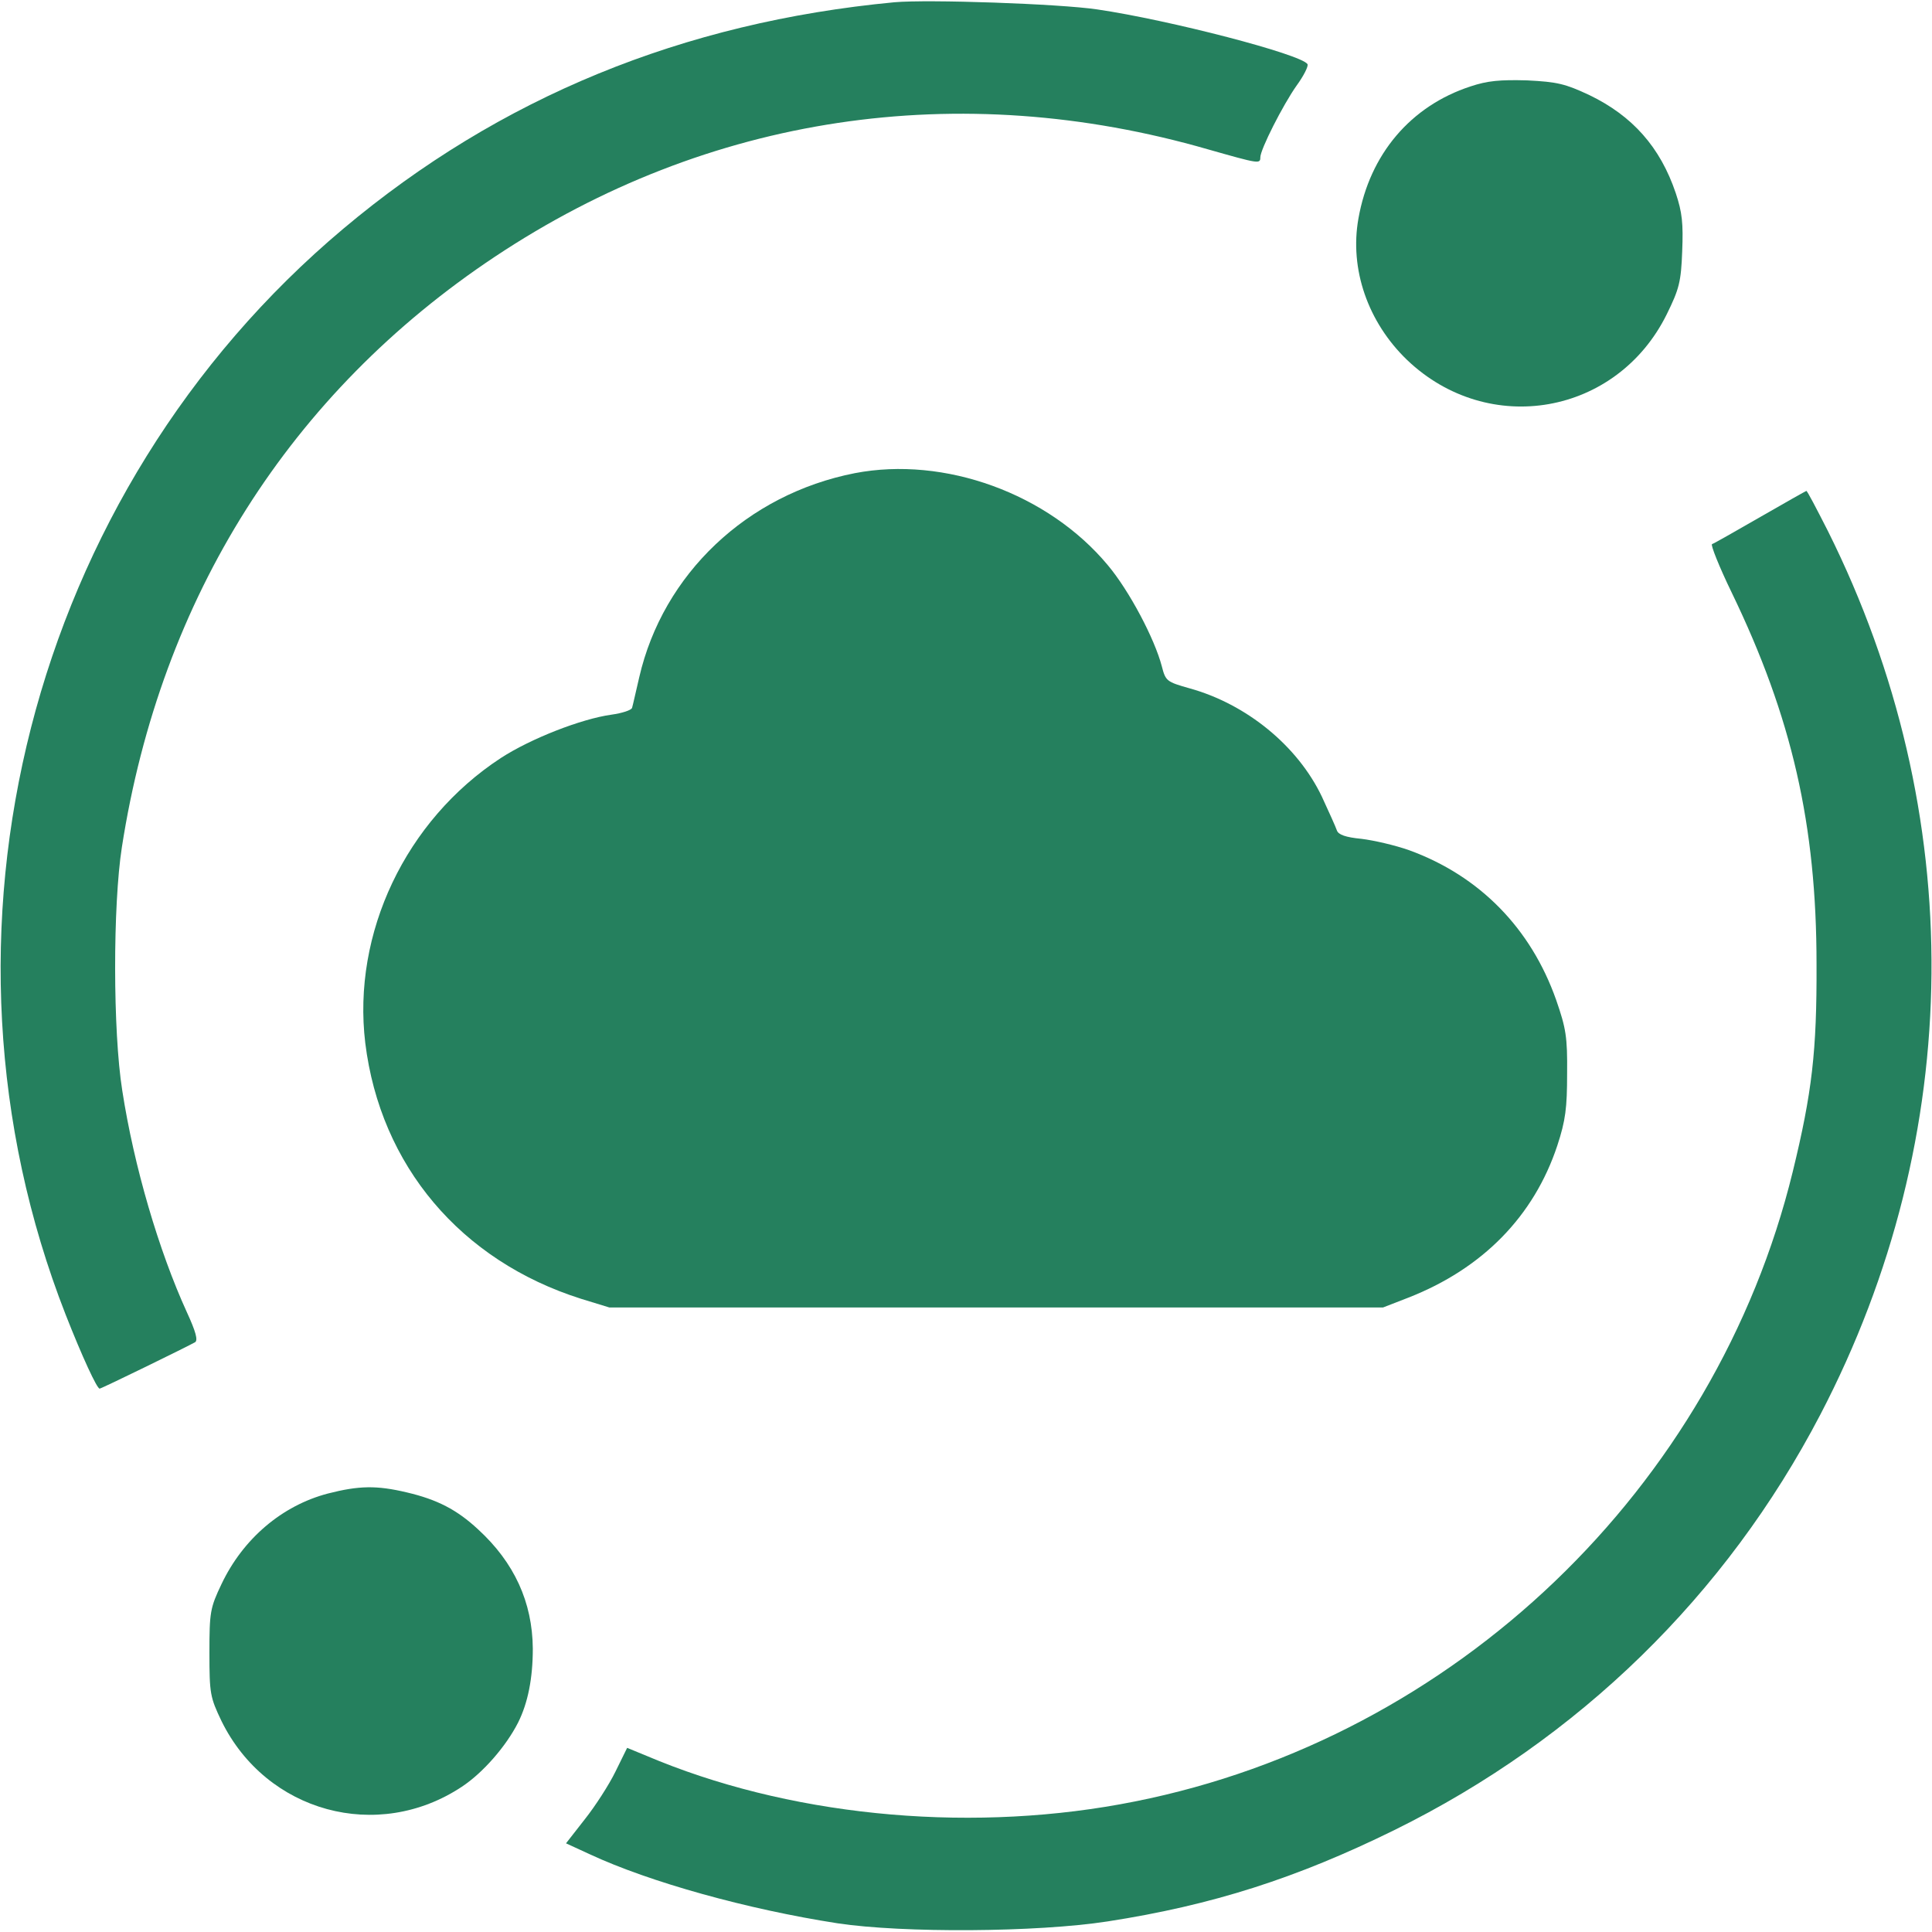 <svg xmlns="http://www.w3.org/2000/svg" version="1.0" width="512pt" height="512pt" viewBox="0 0 512 512" preserveAspectRatio="xMidYMid meet">

<g transform="translate(0,512) scale(0.1,-0.1)" fill="#25805e" stroke="none">
<path d="M2370 5114 c-560 -53 -1046 -252 -1460 -600 -831 -698 -1131 -1869 -736 -2878 44 -112 83 -196 90 -196 5 0 236 113 253 123 8 5 2 28 -22 80 -74 162 -140 386 -171 587 -25 157 -25 491 -1 645 103 662 446 1204 989 1565 564 375 1229 475 1890 284 134 -38 138 -39 138 -21 0 21 60 139 96 190 19 26 32 52 29 57 -16 26 -366 117 -557 145 -101 15 -448 27 -538 19z" fill="#25805e"/>
<path d="M3897 4891 c-159 -52 -267 -180 -297 -350 -24 -134 25 -275 129 -375 216 -206 556 -146 688 121 33 67 38 86 41 167 3 74 0 103 -17 154 -41 122 -115 205 -229 260 -64 30 -85 35 -165 39 -72 2 -105 -1 -150 -16z" fill="#25805e"/>
<path d="M2265 3866 c-285 -56 -508 -267 -571 -541 -9 -38 -17 -75 -19 -81 -2 -6 -26 -14 -55 -18 -79 -11 -213 -63 -293 -115 -252 -165 -394 -464 -359 -755 40 -325 253 -577 572 -678 l75 -23 1025 0 1025 0 67 26 c197 77 333 216 395 403 22 67 26 100 26 191 1 97 -3 120 -29 195 -67 190 -203 329 -390 397 -37 13 -93 26 -126 30 -42 4 -61 11 -65 22 -3 9 -21 49 -40 90 -64 134 -199 245 -351 287 -60 17 -63 19 -73 58 -19 73 -86 200 -143 268 -158 190 -433 290 -671 244z" fill="#25805e"/>
<path d="M4665 3750 c-66 -38 -124 -71 -128 -72 -4 -2 19 -60 52 -128 160 -331 225 -616 225 -985 1 -231 -12 -341 -63 -550 -205 -839 -895 -1500 -1743 -1669 -418 -84 -885 -44 -1261 107 l-85 35 -31 -63 c-17 -35 -54 -92 -81 -126 l-50 -64 63 -29 c159 -74 418 -146 657 -183 173 -26 527 -24 715 5 278 43 502 115 760 242 489 241 879 622 1129 1101 386 740 393 1595 20 2342 -30 59 -55 107 -57 106 -1 0 -56 -31 -122 -69z" fill="#25805e"/>
<path d="M869 1162 c-122 -32 -225 -120 -282 -240 -30 -63 -32 -74 -32 -182 0 -109 2 -118 32 -181 119 -242 414 -322 637 -174 56 37 117 107 149 170 26 52 39 117 39 196 -1 123 -49 228 -145 316 -56 52 -108 79 -189 98 -80 19 -127 18 -209 -3z" fill="#25805e"/>
</g>
</svg>